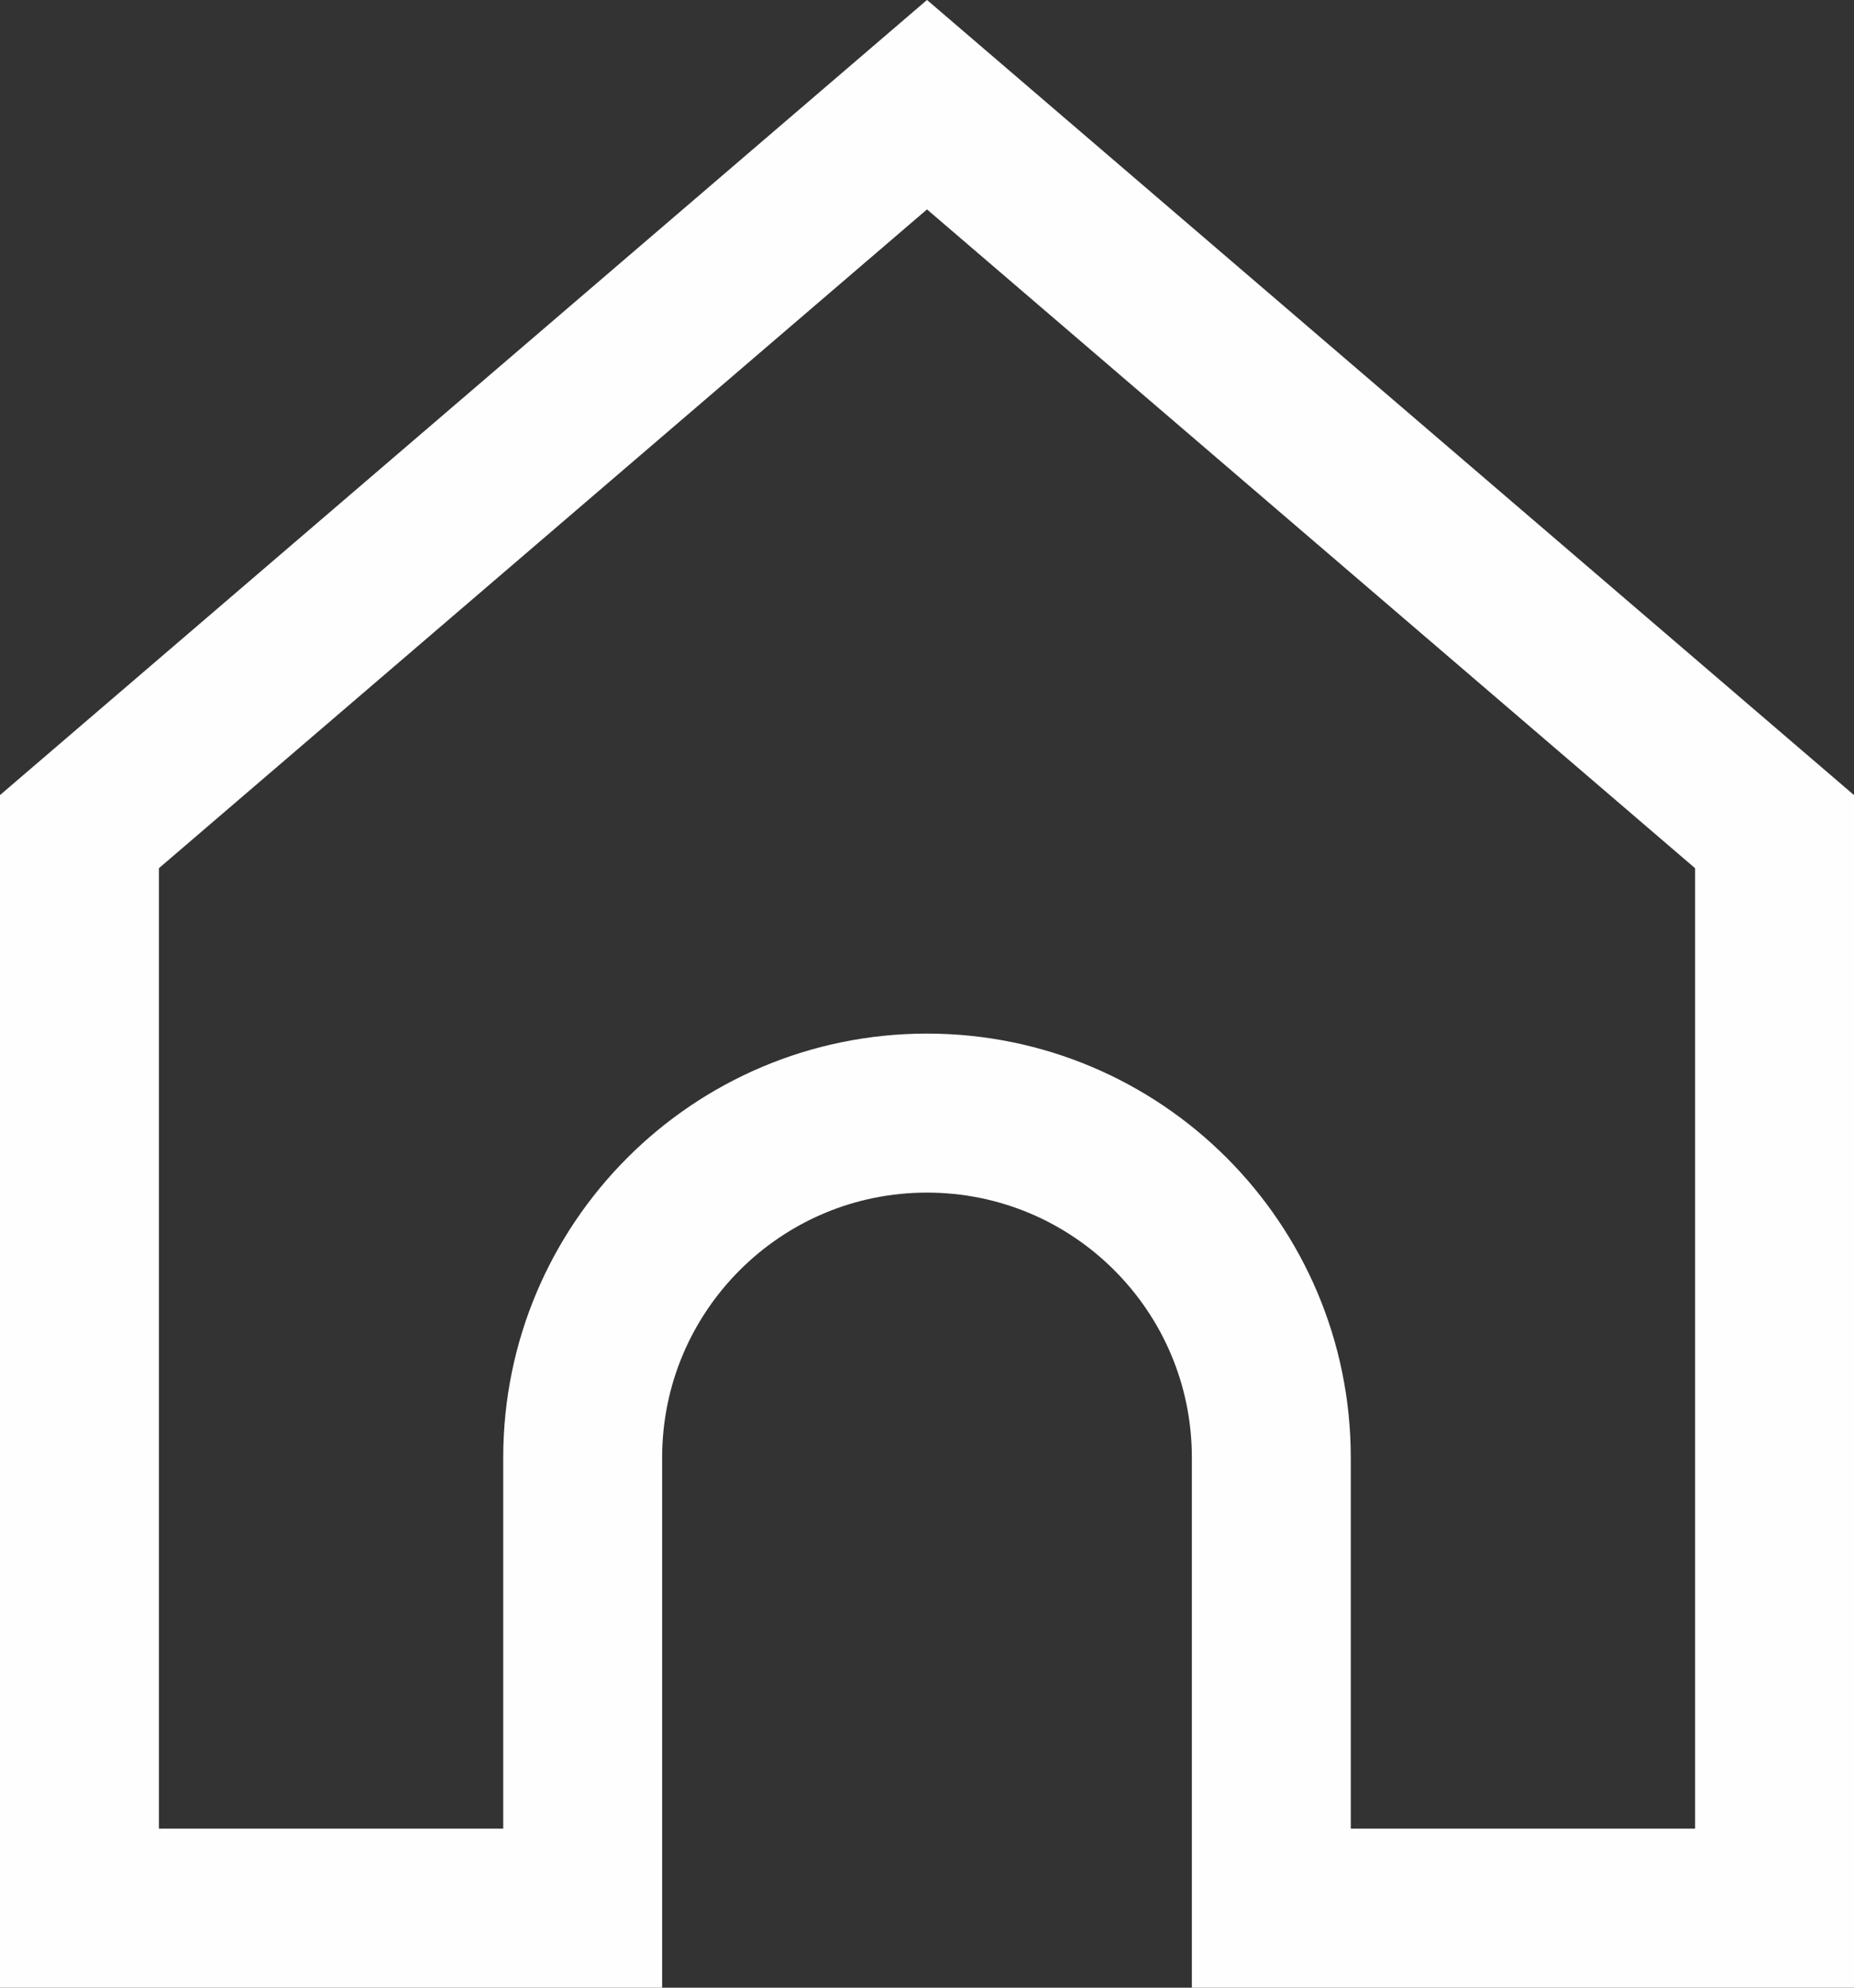 <svg width="28" height="30" viewBox="0 0 28 30" fill="none" xmlns="http://www.w3.org/2000/svg">
<rect x="0" y="0" width="28" height="30" fill="#333333" stroke="none"/>
<path d="M8.8 28.8H1.2V12.552L14 1.58L26.8 12.552V28.8H19.2V22C19.2 19.128 16.872 16.8 14 16.8C11.128 16.8 8.8 19.128 8.8 22V28.8Z" stroke="#FEFEFE" stroke-width="2.4"/>
</svg>
